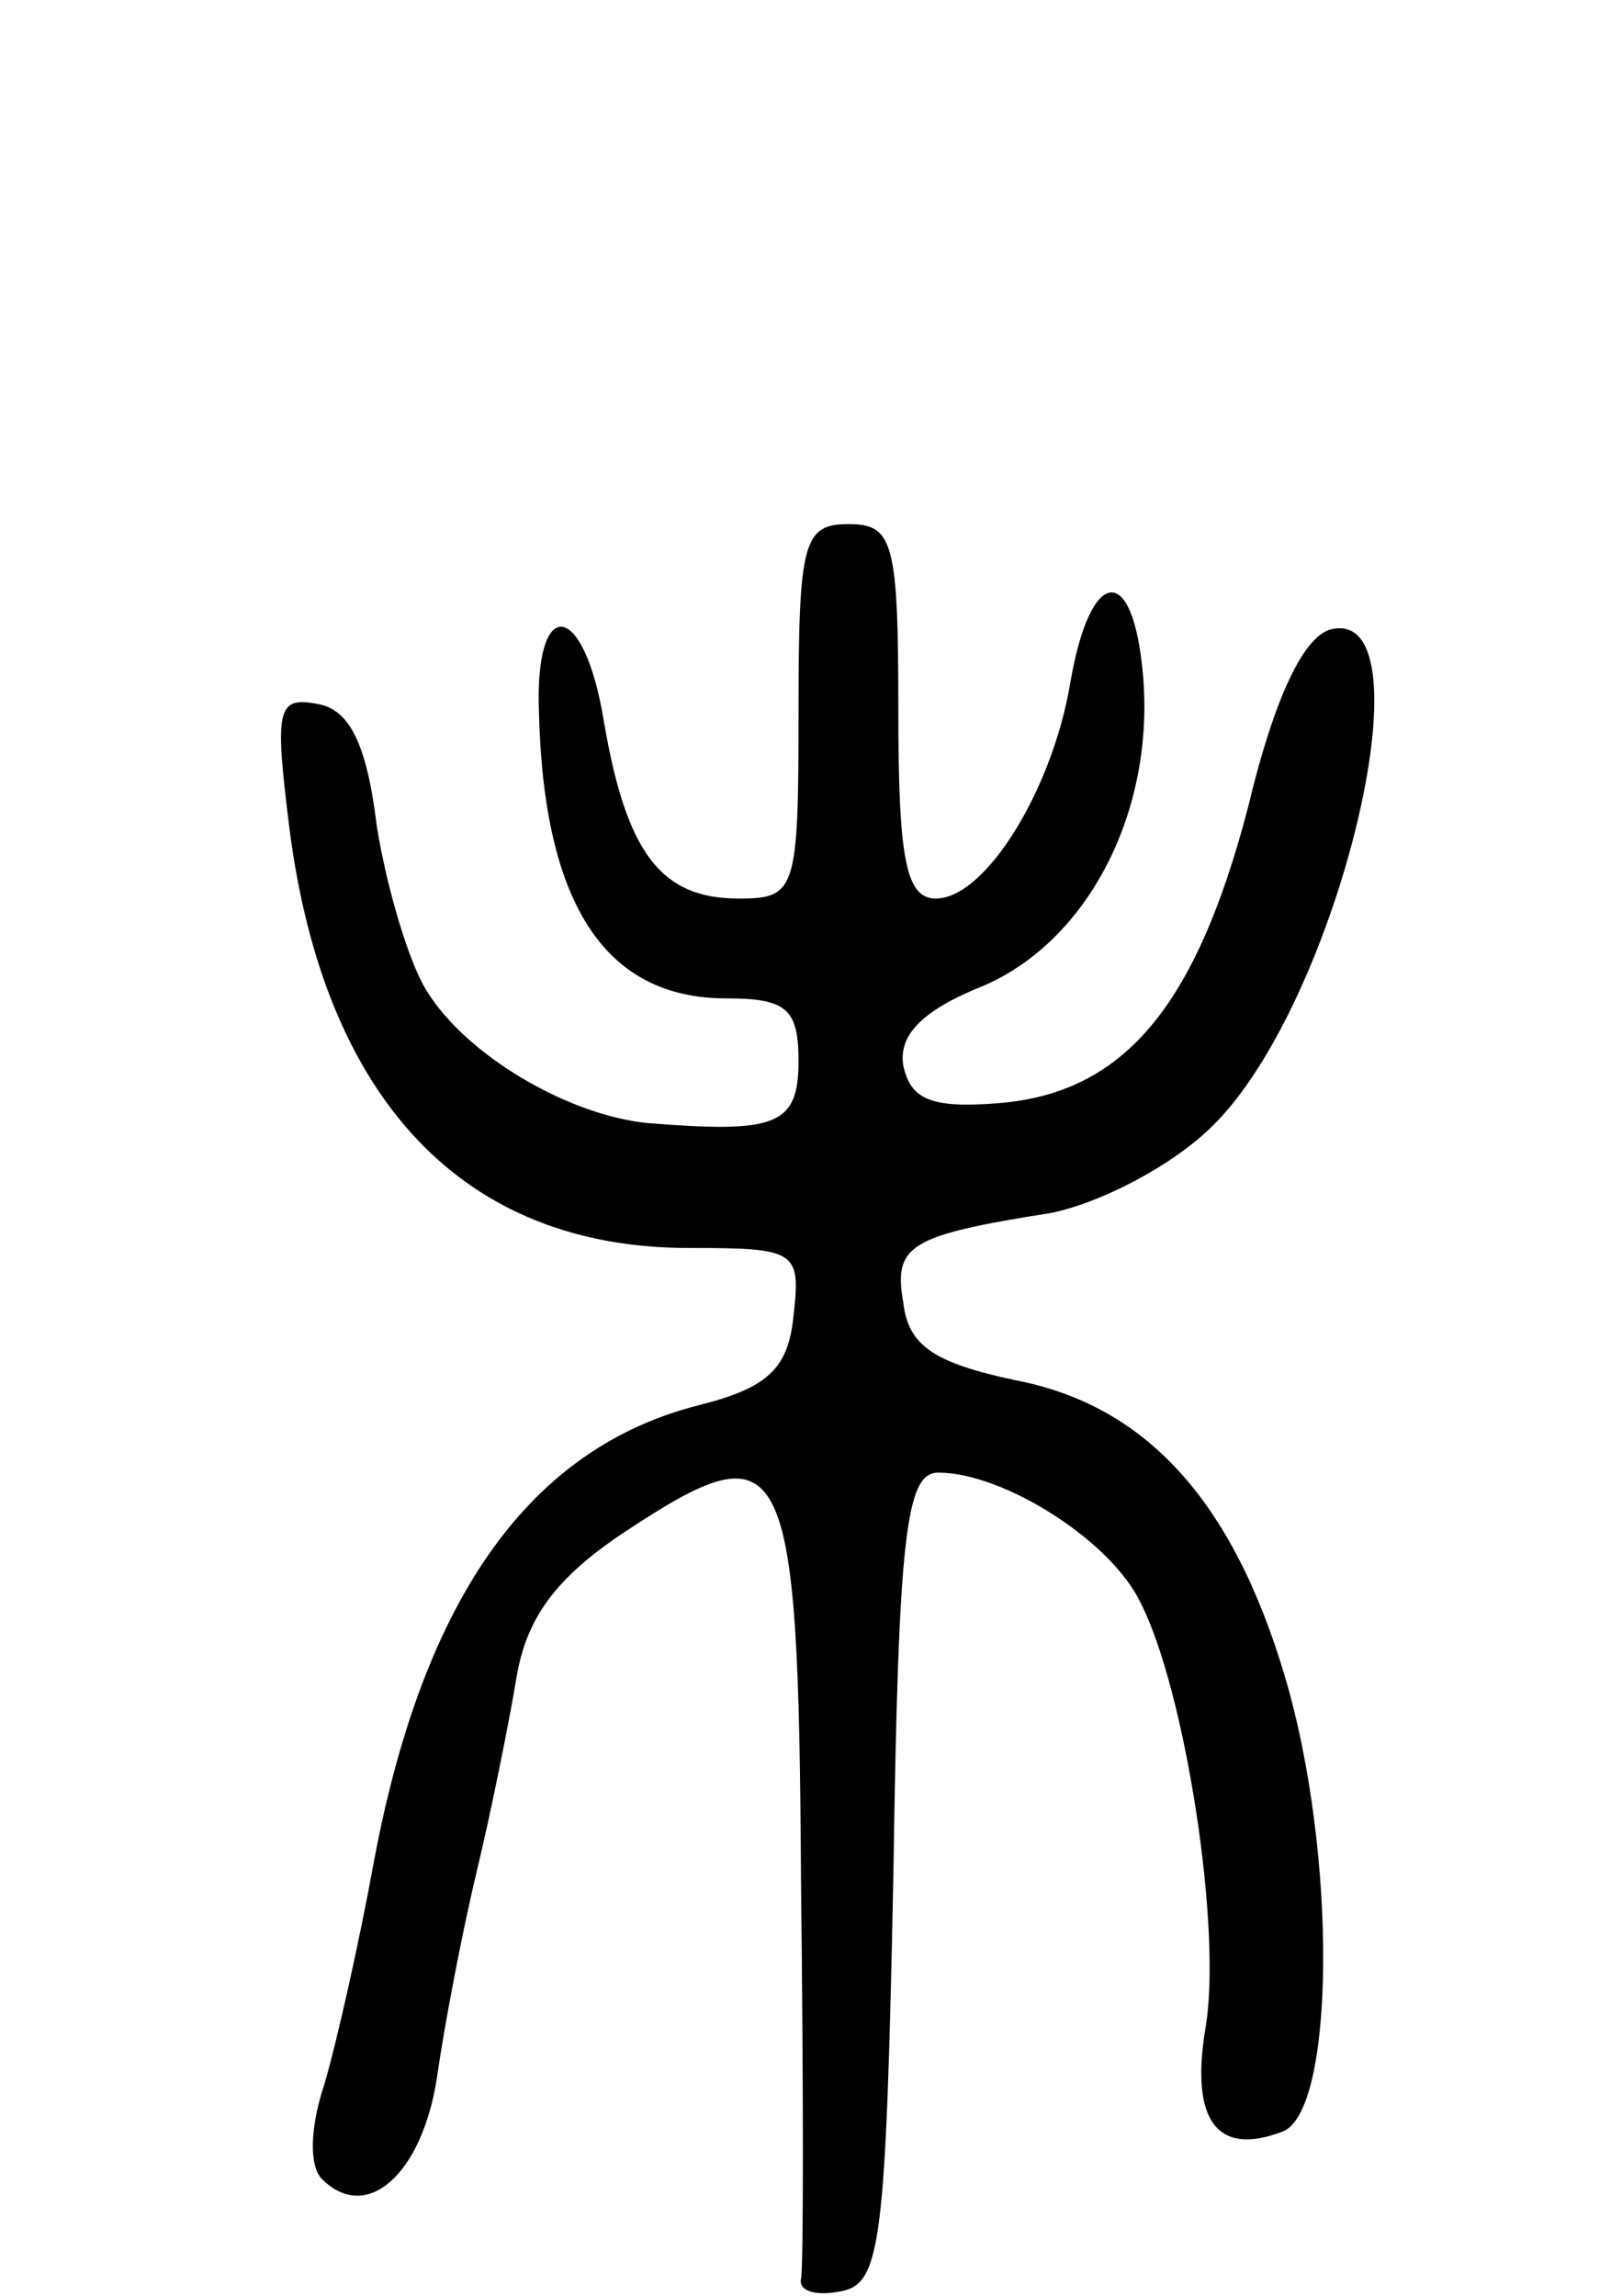 <svg version="1.0" xmlns="http://www.w3.org/2000/svg"
 width="65pt" height="92pt" viewBox="0 0 65 92"
 preserveAspectRatio="xMidYMid meet">
<g transform="translate(0,92) scale(0.1,-0.1)"
fill="#000000" stroke="none">
<path d="M320 635 c0 -72 -1 -75 -24 -75 -31 0 -45 18 -54 71 -8 49 -28 51
-26 3 2 -77 27 -114 75 -114 24 0 29 -4 29 -25 0 -26 -9 -29 -60 -25 -32 3
-73 27 -89 53 -7 11 -16 41 -20 66 -4 33 -11 47 -24 49 -16 3 -17 -2 -11 -50
14 -109 70 -168 160 -168 43 0 45 -1 42 -27 -2 -21 -10 -29 -38 -36 -67 -17
-110 -76 -130 -182 -6 -33 -15 -73 -20 -90 -6 -18 -6 -33 -1 -38 18 -18 40 2
46 40 3 21 10 58 16 83 6 25 13 60 16 78 4 24 16 40 43 58 65 43 70 34 71
-140 1 -83 1 -155 0 -159 -1 -5 6 -7 16 -5 16 3 18 19 21 166 2 137 5 162 18
162 26 0 69 -27 81 -52 18 -35 33 -132 26 -171 -6 -37 5 -51 31 -41 21 8 22
111 1 182 -21 71 -56 109 -108 119 -33 7 -43 14 -45 31 -4 23 2 27 59 36 20 4
49 19 65 35 50 49 88 207 48 199 -11 -2 -23 -26 -34 -72 -21 -80 -50 -114
-100 -118 -26 -2 -35 1 -38 15 -2 12 7 22 32 32 42 18 69 70 64 125 -4 45 -21
43 -29 -3 -7 -43 -34 -87 -54 -87 -12 0 -15 16 -15 75 0 68 -2 75 -20 75 -18
0 -20 -7 -20 -75z"/>
</g>
</svg>
